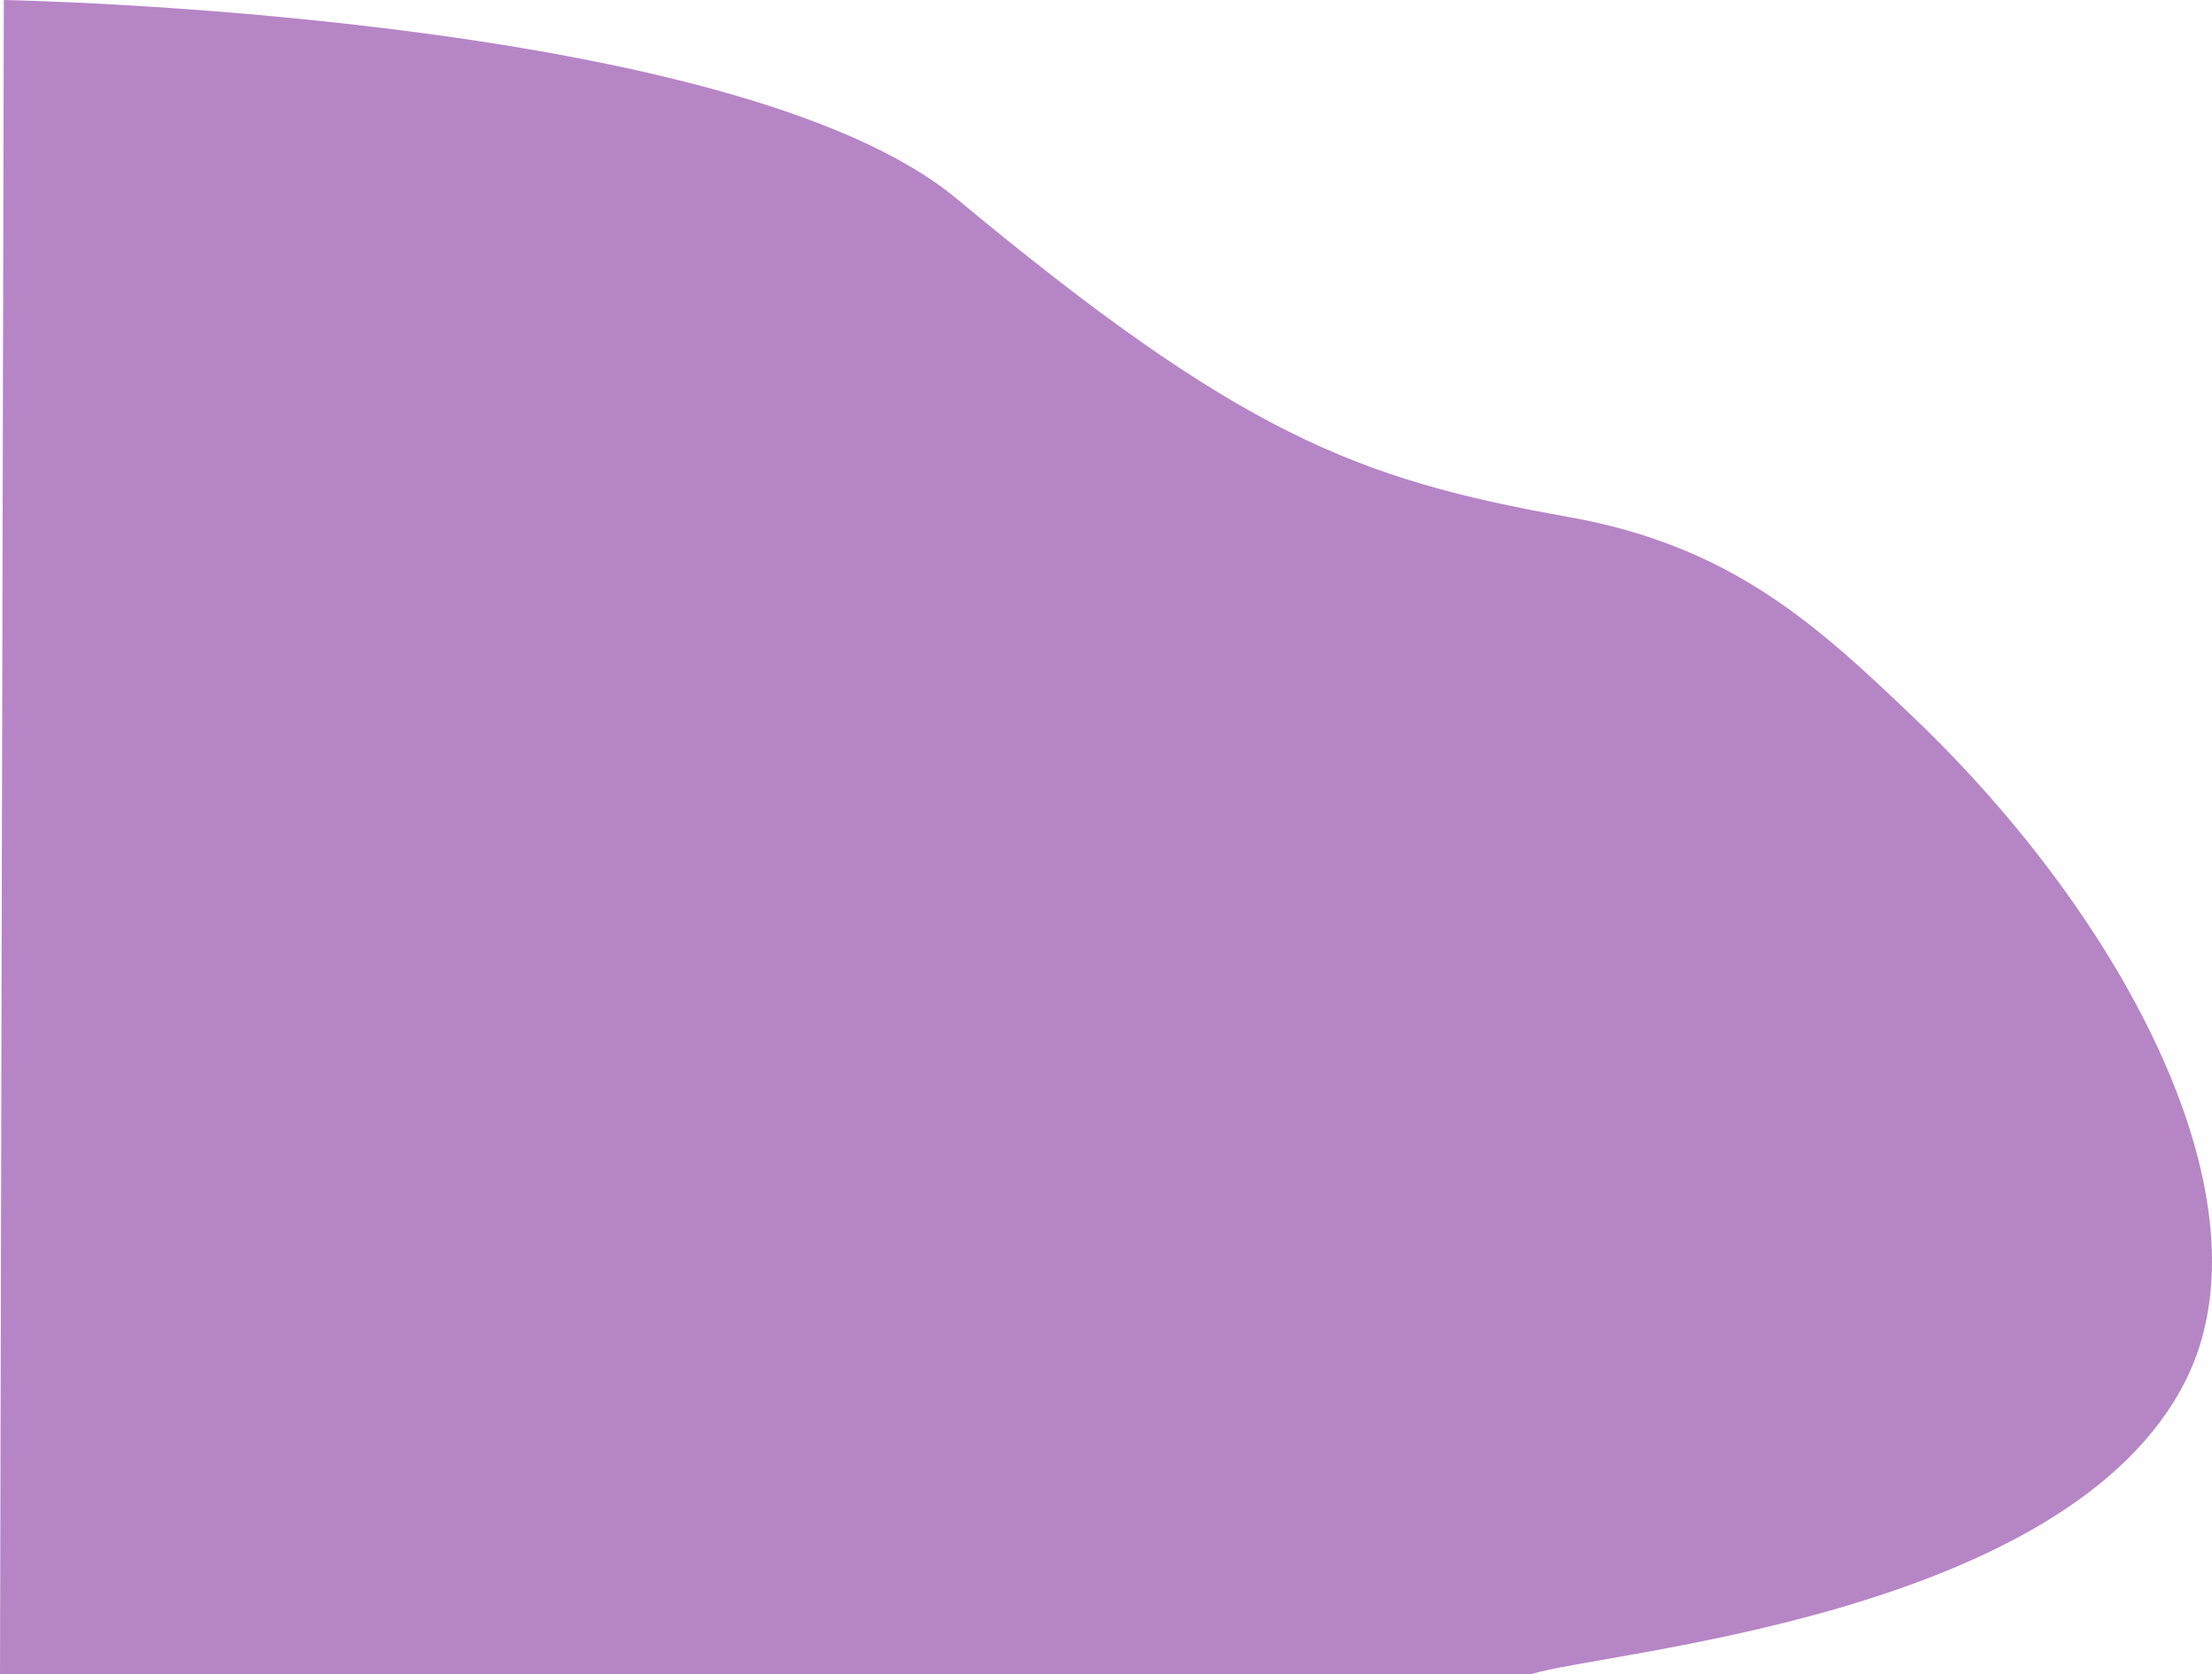 <svg xmlns="http://www.w3.org/2000/svg" viewBox="0 0 1158.72 877"><defs><style>.cls-1{fill:#b685c6;}</style></defs><title>texture2</title><g id="Layer_2" data-name="Layer 2"><g id="Layer_1-2" data-name="Layer 1"><path class="cls-1" d="M501,104C384.08,6.83,2,0,2,0L0,877H802c38-12,281-30,343-154,46.53-93.06-31.41-240.75-142.1-346.7-51.22-49-95.9-90.3-181.38-105.51C710.51,251.05,649,227,501,104Z"/></g></g></svg>